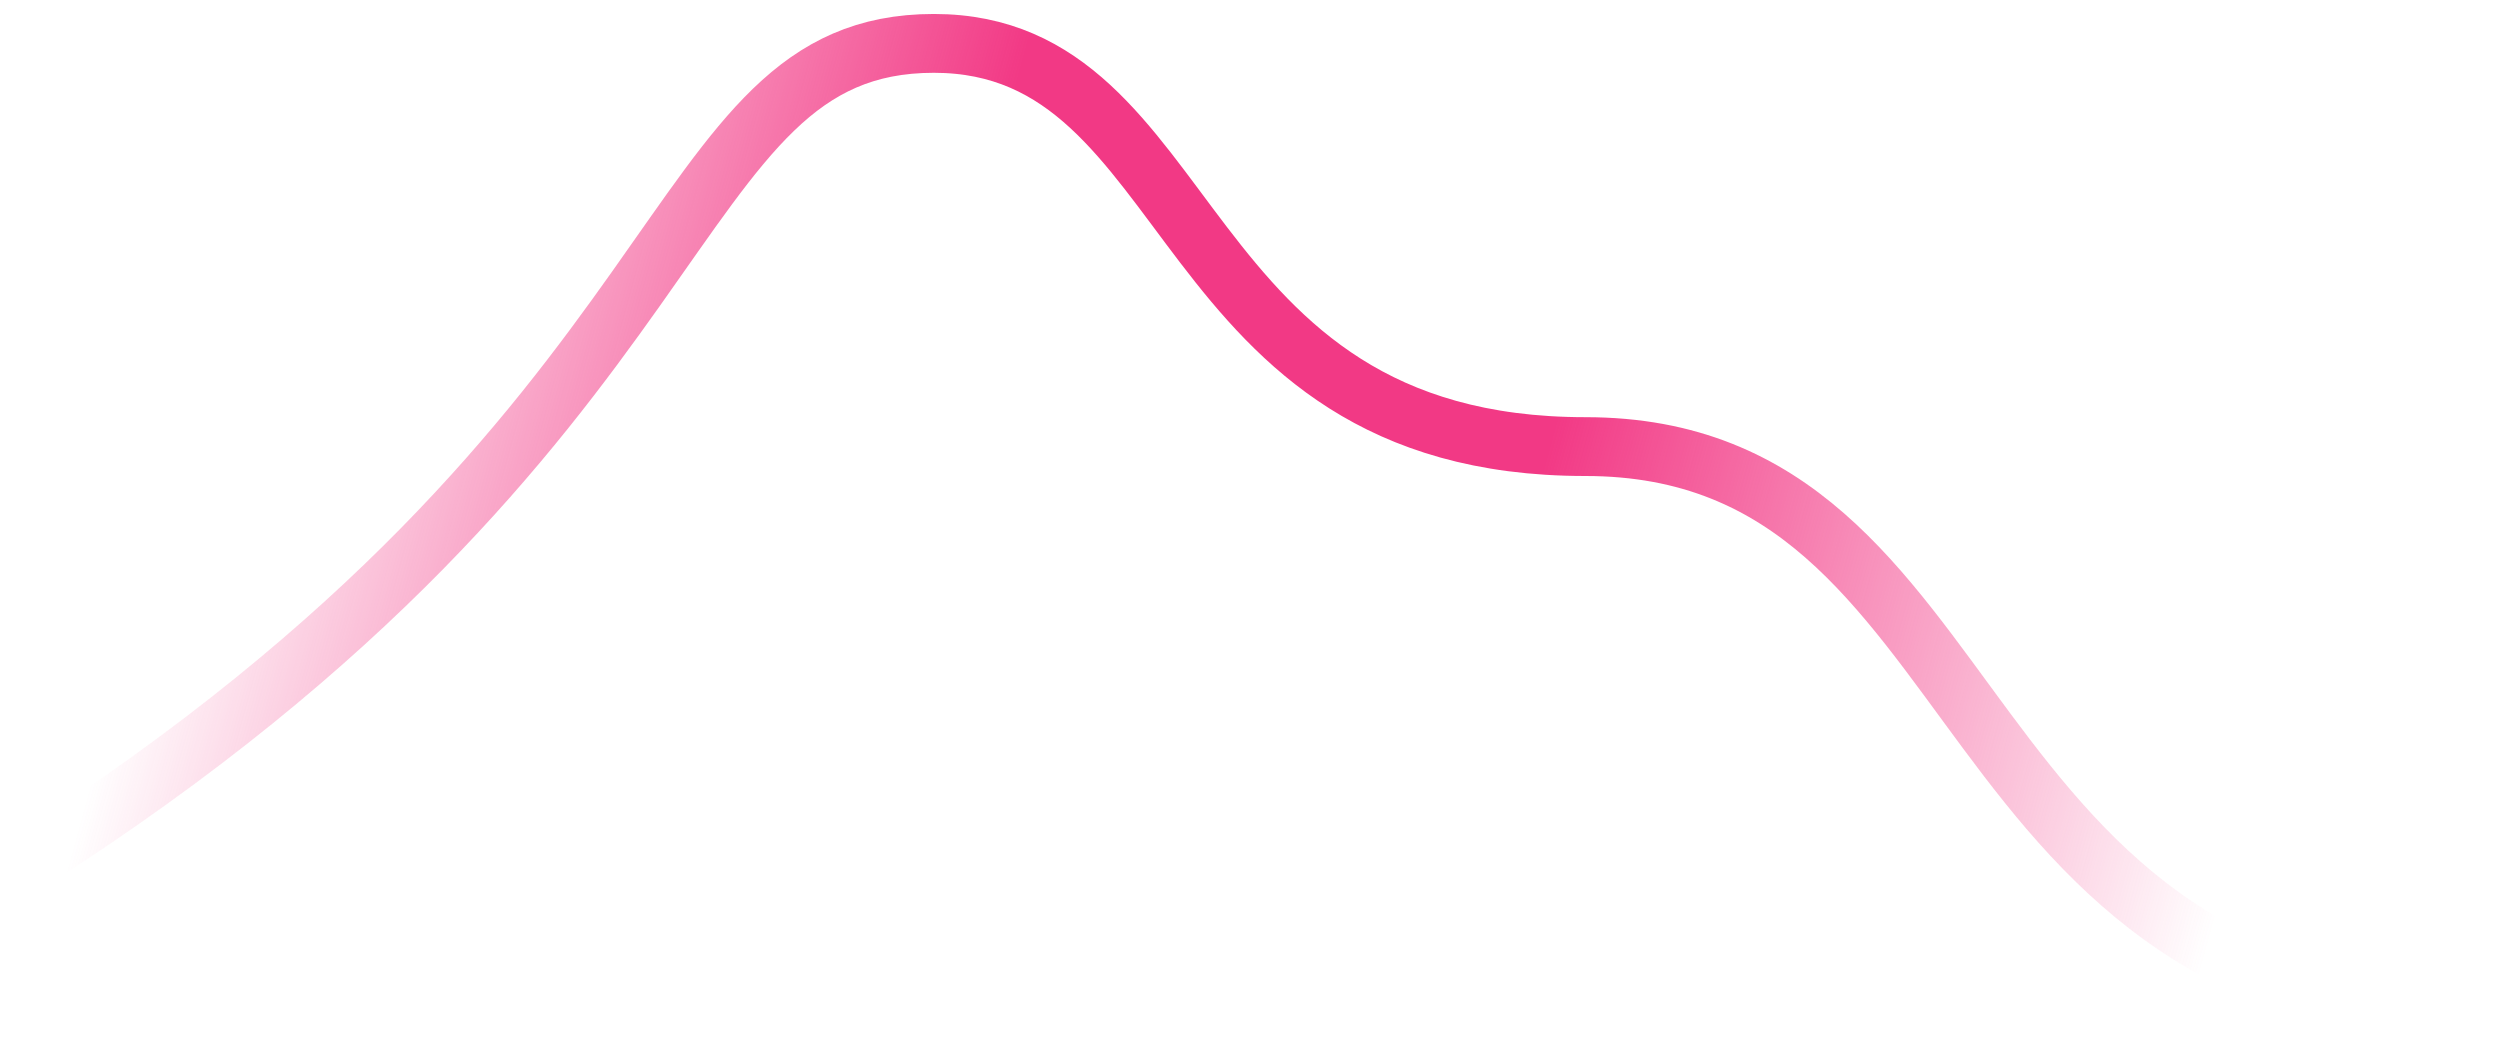 <svg width="85" height="36" viewBox="0 0 85 36" fill="none" xmlns="http://www.w3.org/2000/svg">
<path d="M1 29.298C24.324 14.4 22.454 1.475 31.75 1.475C40.877 1.475 39.704 15.184 53.901 15.184C68.099 15.184 65.732 34.525 85 34.525" stroke="url(#paint0_linear_6_104)" stroke-width="2"/>
<defs>
<linearGradient id="paint0_linear_6_104" x1="2.859" y1="27.389" x2="71.248" y2="46.123" gradientUnits="userSpaceOnUse">
<stop stop-color="#F23985" stop-opacity="0"/>
<stop offset="0.34" stop-color="#F23985"/>
<stop offset="0.632" stop-color="#F23985"/>
<stop offset="1" stop-color="#F23985" stop-opacity="0"/>
</linearGradient>
</defs>
</svg>
